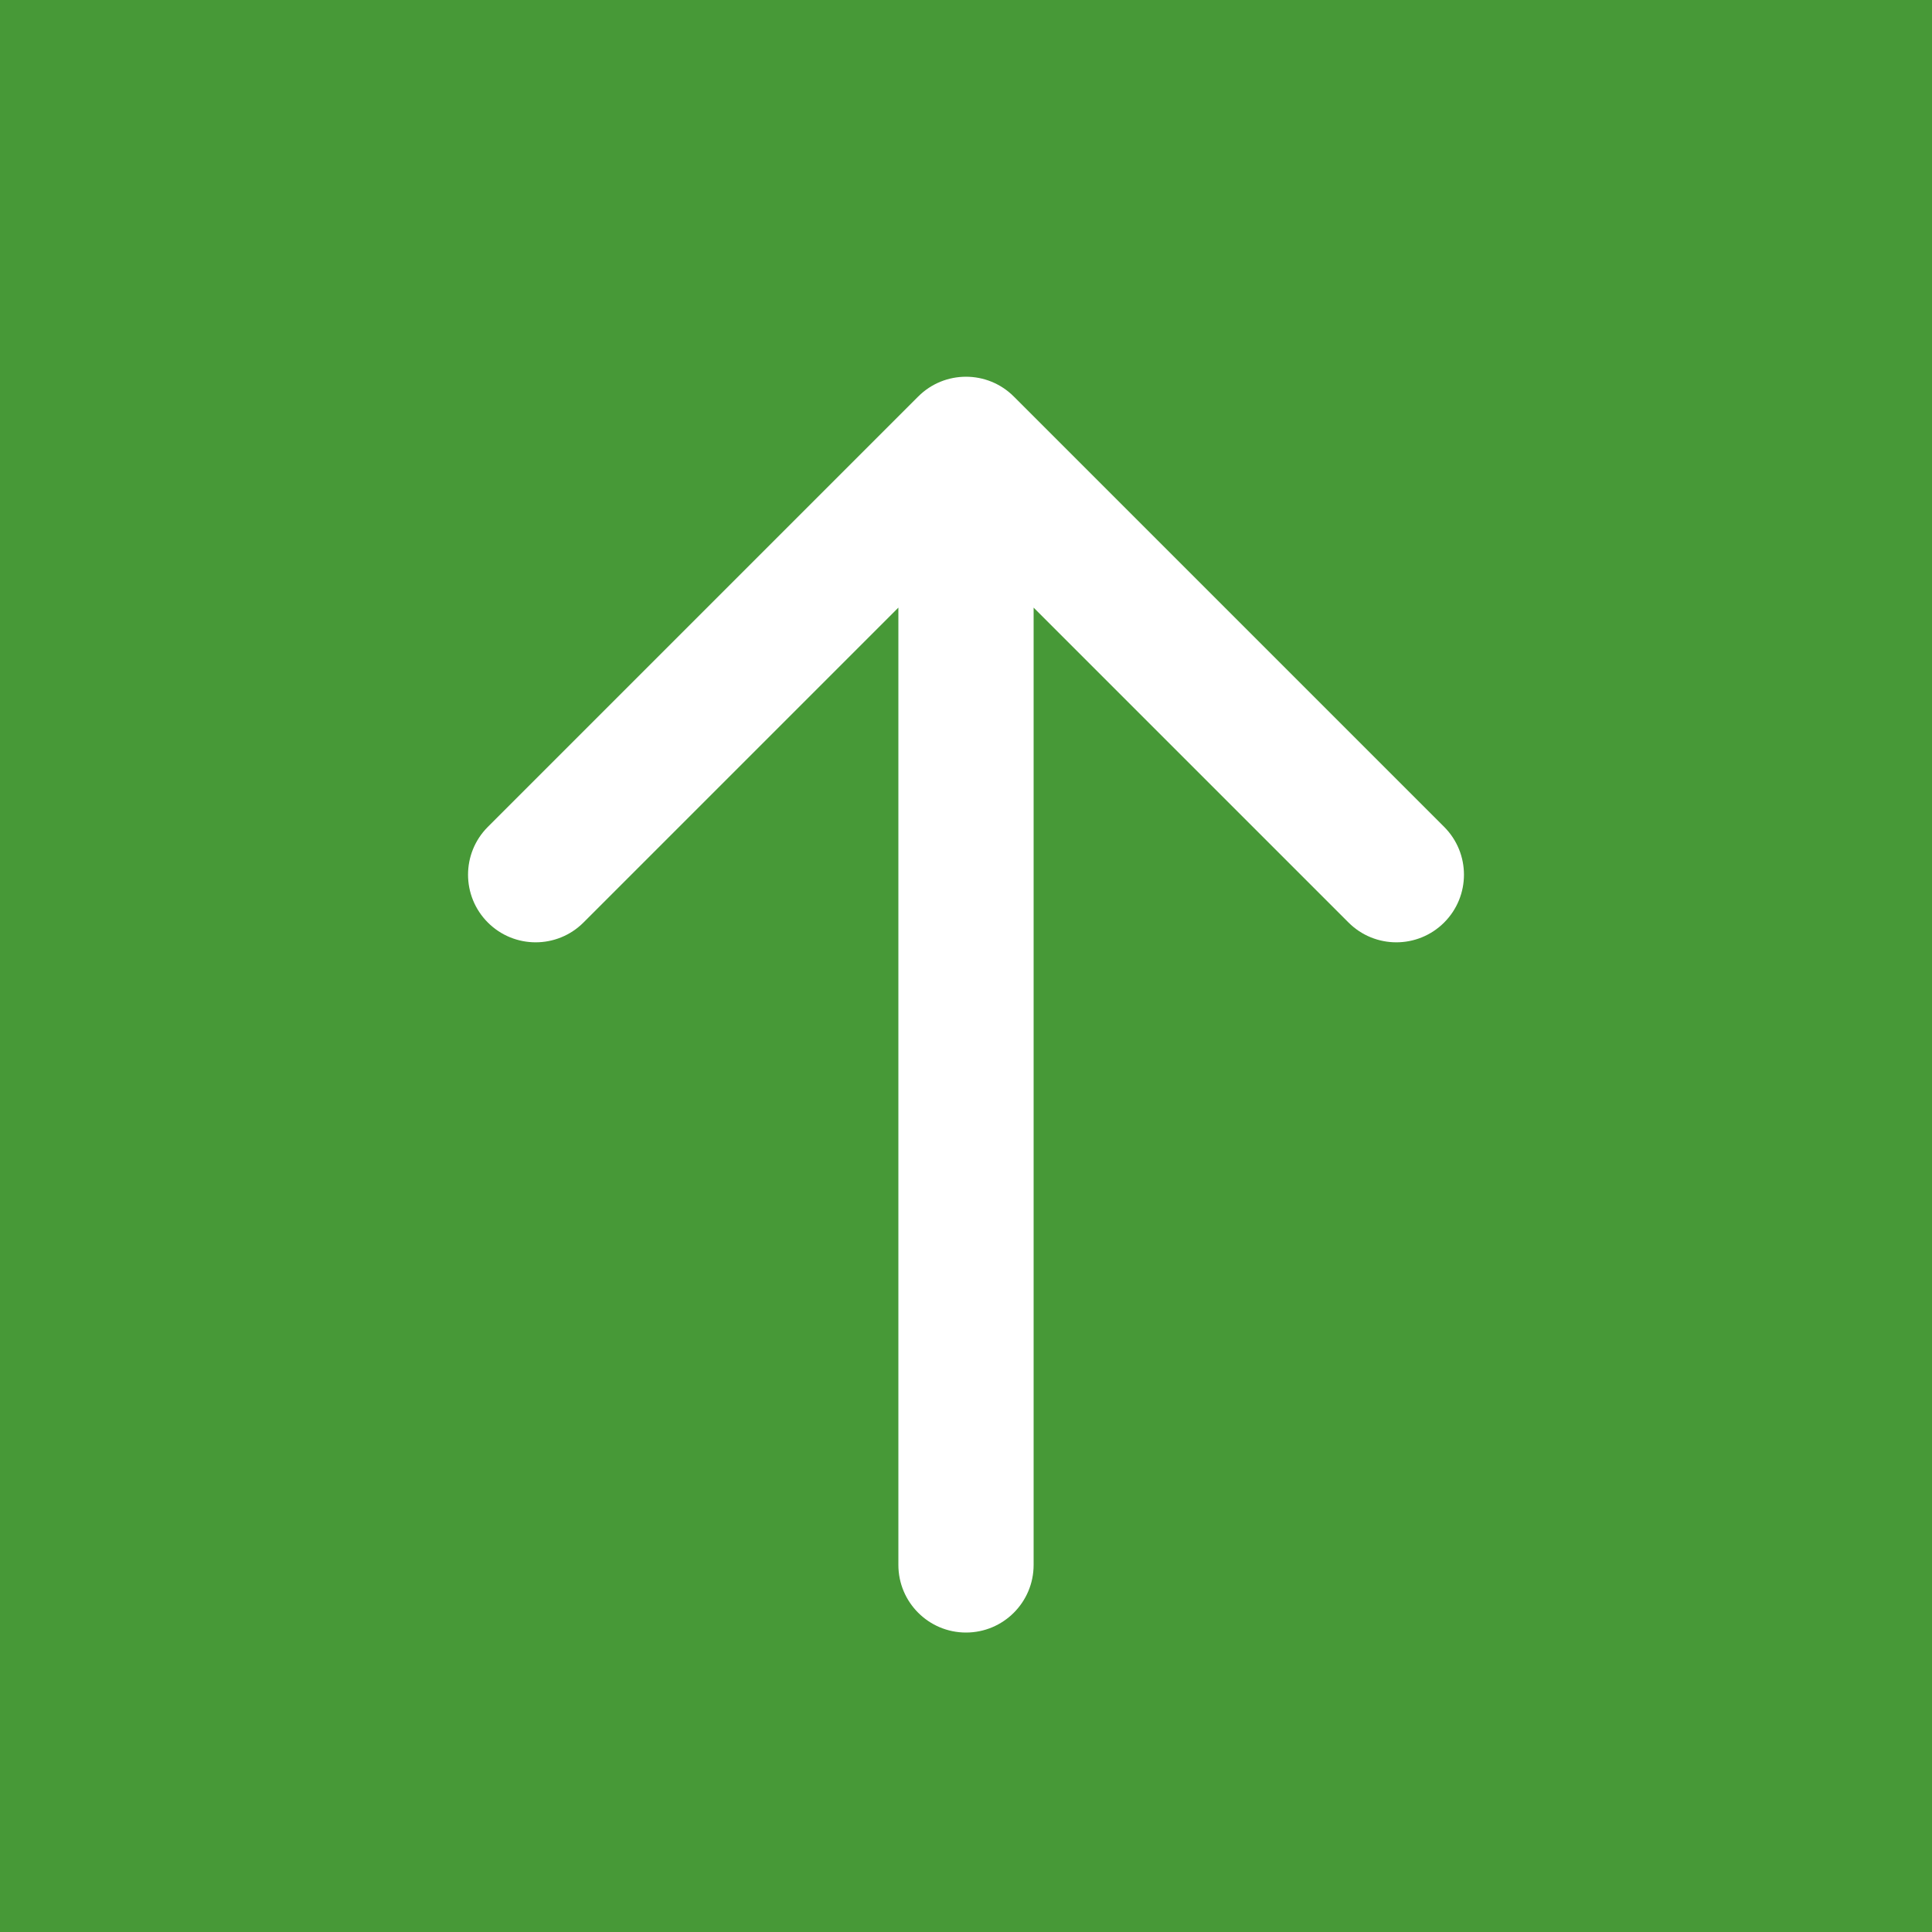 <svg width="100" height="100" viewBox="0 0 100 100" fill="none" xmlns="http://www.w3.org/2000/svg">
<path d="M100 0H0V100H100V0Z" fill="#479937"/>
<path d="M53.5 81C53.5 82.933 51.933 84.5 50 84.5C48.067 84.5 46.5 82.933 46.5 81H53.5ZM47.525 20.525C48.892 19.158 51.108 19.158 52.475 20.525L74.749 42.799C76.116 44.166 76.116 46.382 74.749 47.749C73.382 49.116 71.166 49.116 69.799 47.749L50 27.95L30.201 47.749C28.834 49.116 26.618 49.116 25.251 47.749C23.884 46.382 23.884 44.166 25.251 42.799L47.525 20.525ZM50 81H46.5V23H50H53.5V81H50Z" fill="white"/>
</svg>
